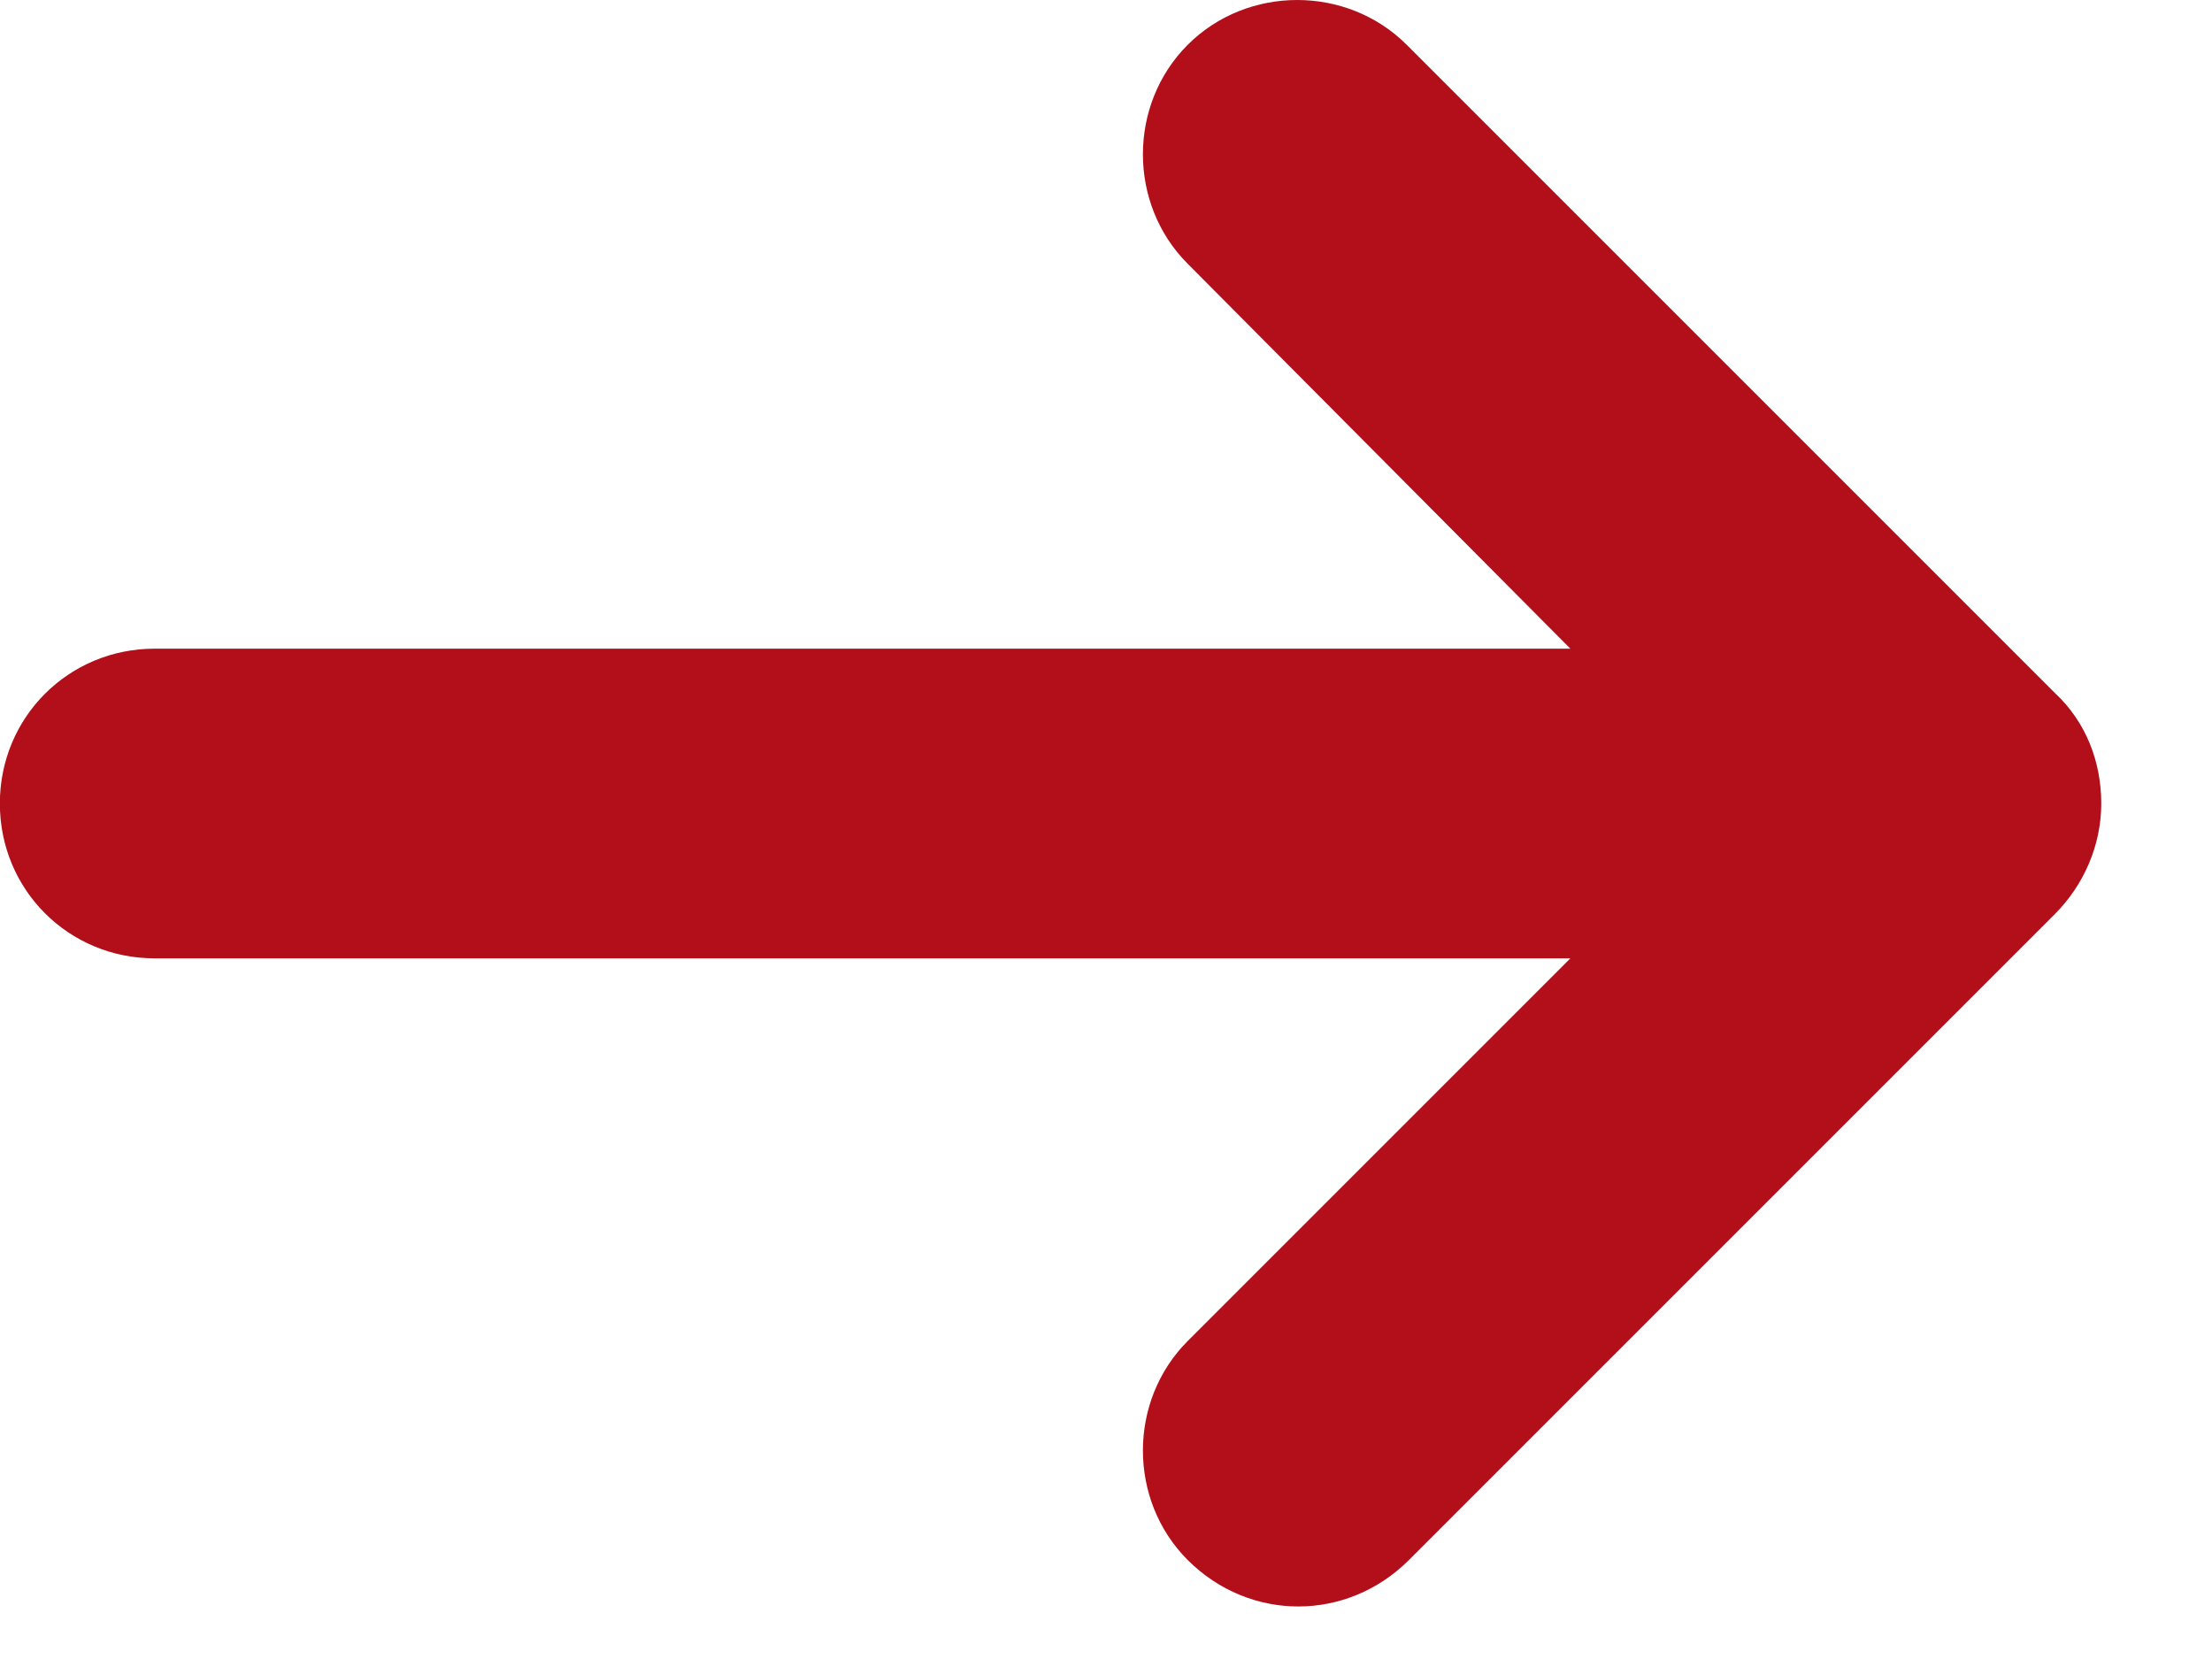 <svg width="16" height="12" viewBox="0 0 16 12" fill="none" xmlns="http://www.w3.org/2000/svg">
<path d="M14.863 5.012L10.175 0.324C9.743 -0.108 9.023 -0.108 8.591 0.324C8.159 0.756 8.159 1.476 8.591 1.908L11.359 4.692L1.119 4.692C0.496 4.692 -0.001 5.188 -0.001 5.812C-0.001 6.436 0.496 6.932 1.119 6.932L11.359 6.932L8.591 9.7C8.159 10.132 8.159 10.852 8.591 11.284C8.815 11.508 9.103 11.62 9.391 11.62C9.679 11.62 9.967 11.508 10.191 11.284L14.863 6.612C15.071 6.404 15.199 6.116 15.199 5.812C15.199 5.508 15.087 5.22 14.863 5.012L14.863 5.012Z" fill="#b20f1a"/>
</svg>
